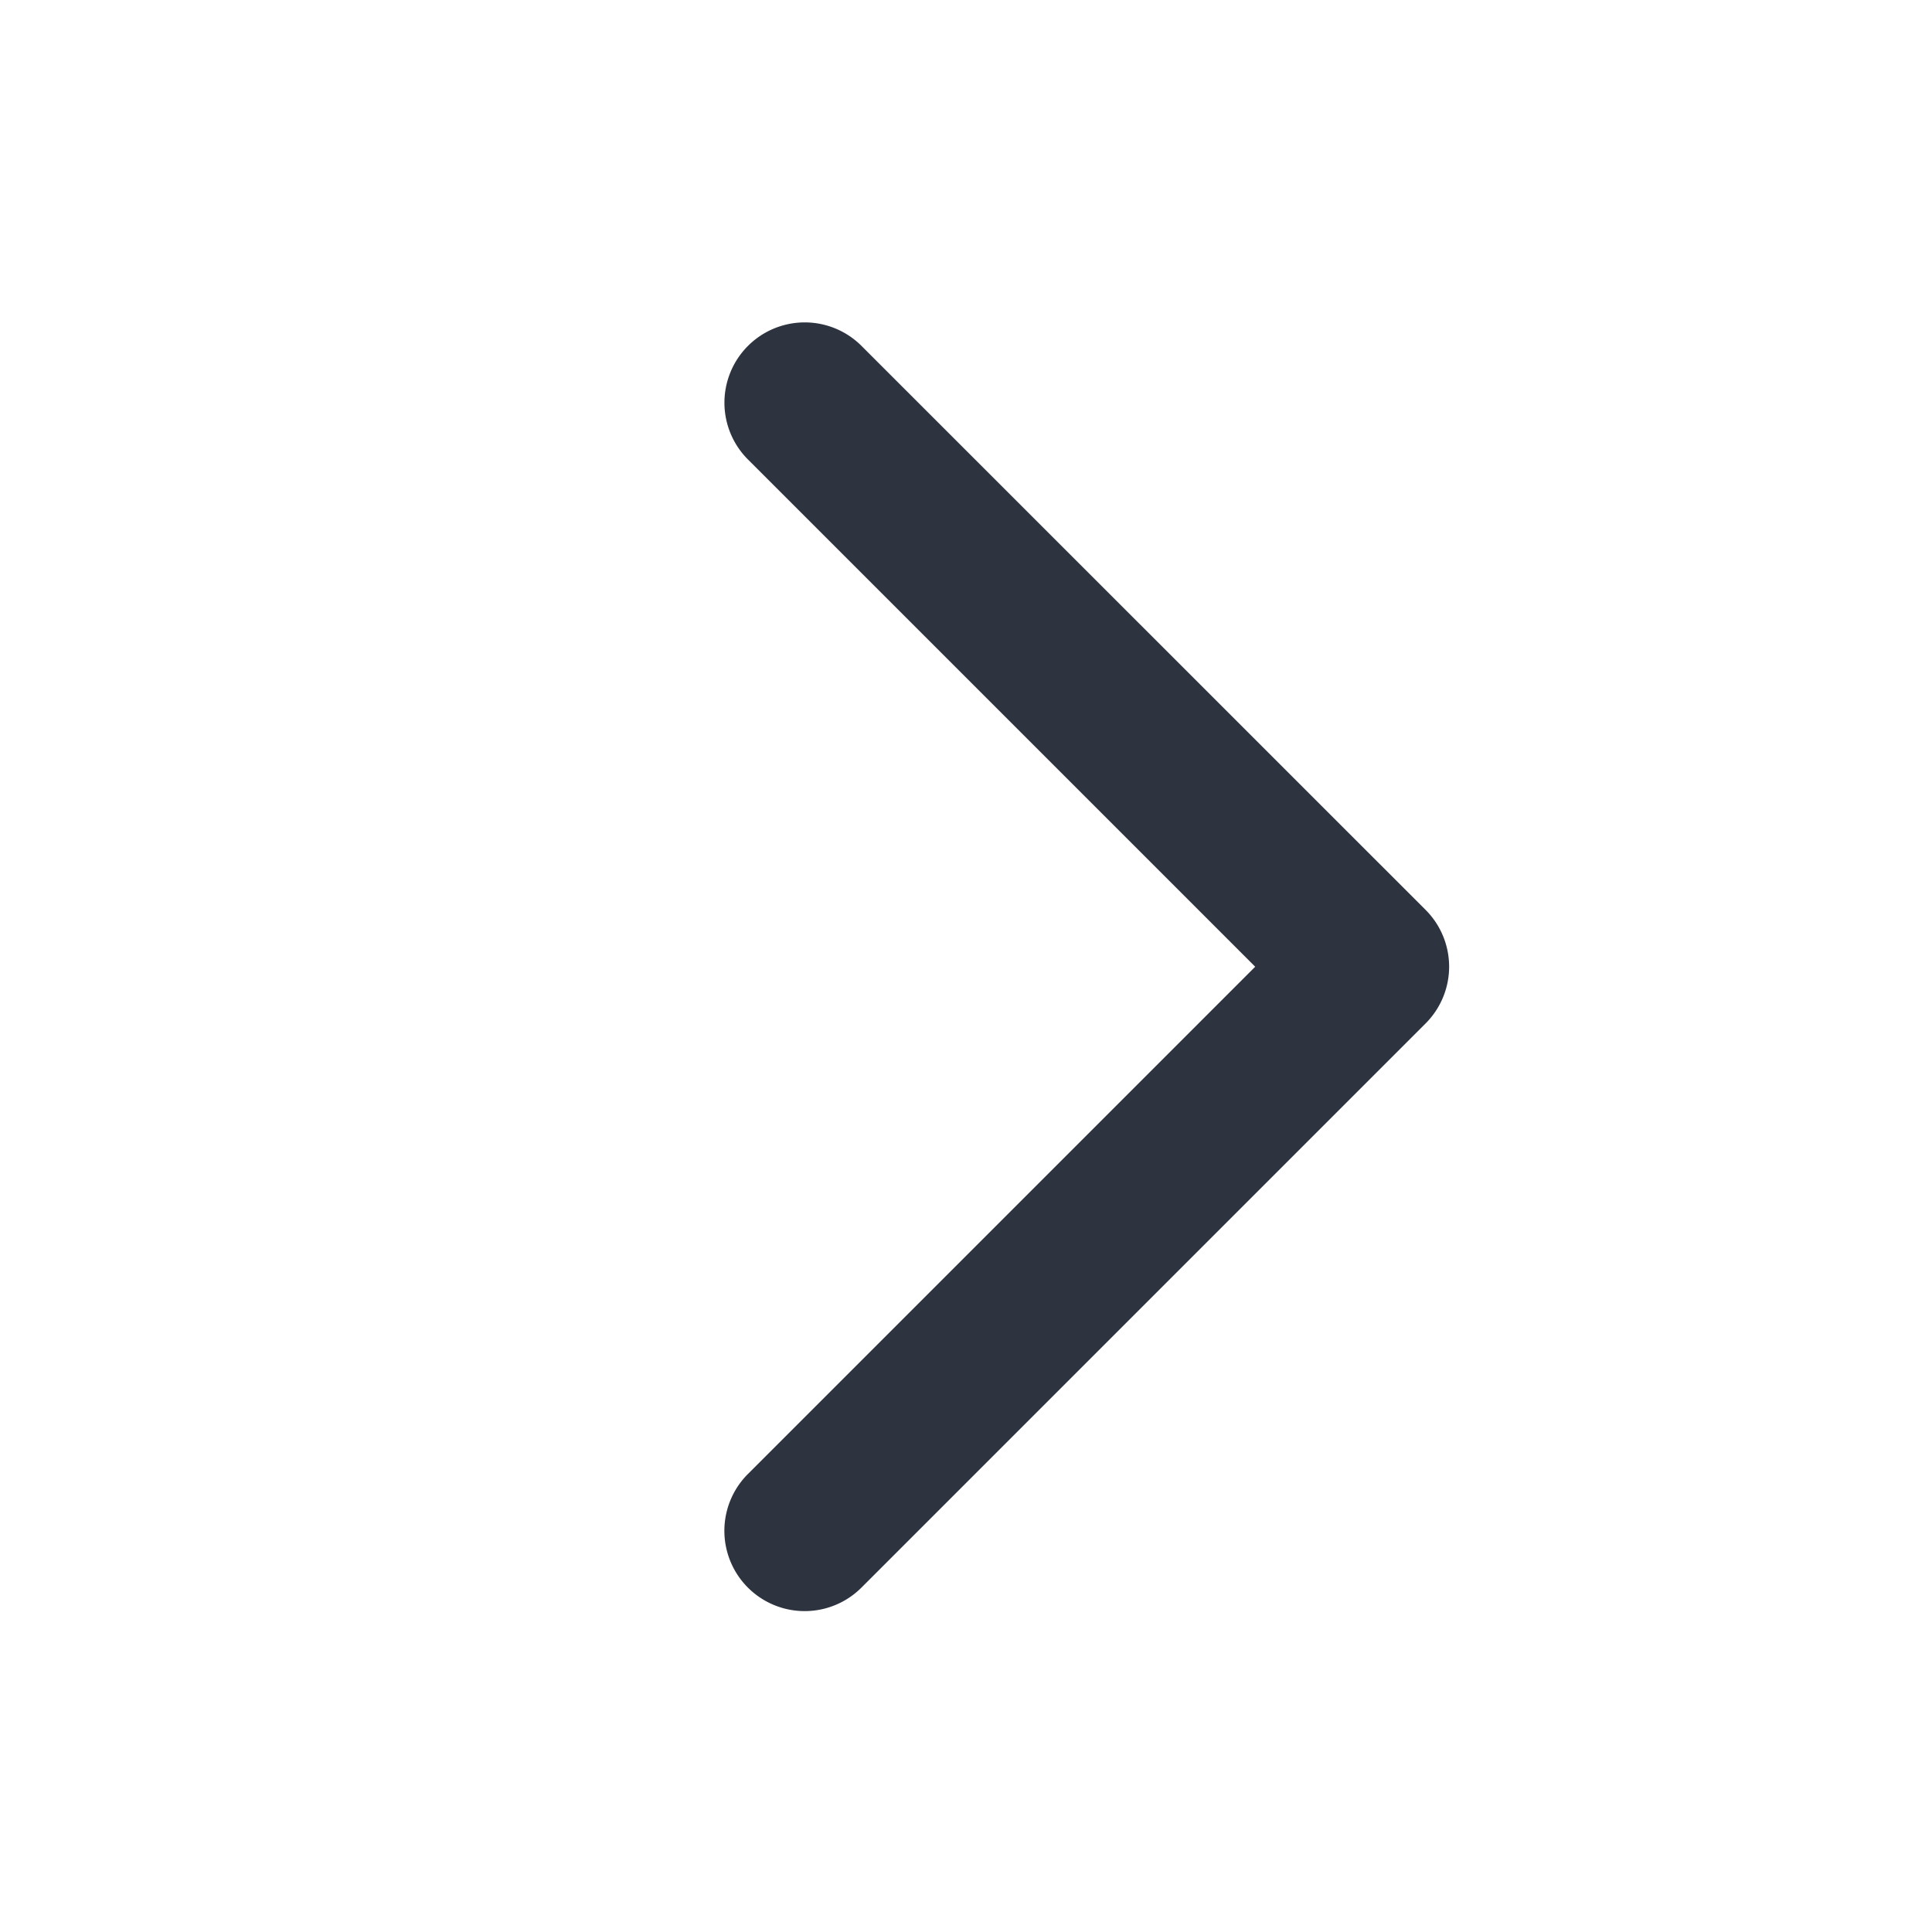 <svg width="16" height="16" viewBox="0 0 16 16" fill="none" xmlns="http://www.w3.org/2000/svg"><path fill-rule="evenodd" clip-rule="evenodd" d="M7.135 2.865a.665.665 0 1 0-.941.94l4.201 4.201-4.201 4.201a.665.665 0 0 0 .94.941l4.669-4.669.003-.003a.665.665 0 0 0 0-.941L7.135 2.865Z" fill="#2D3440"/></svg>